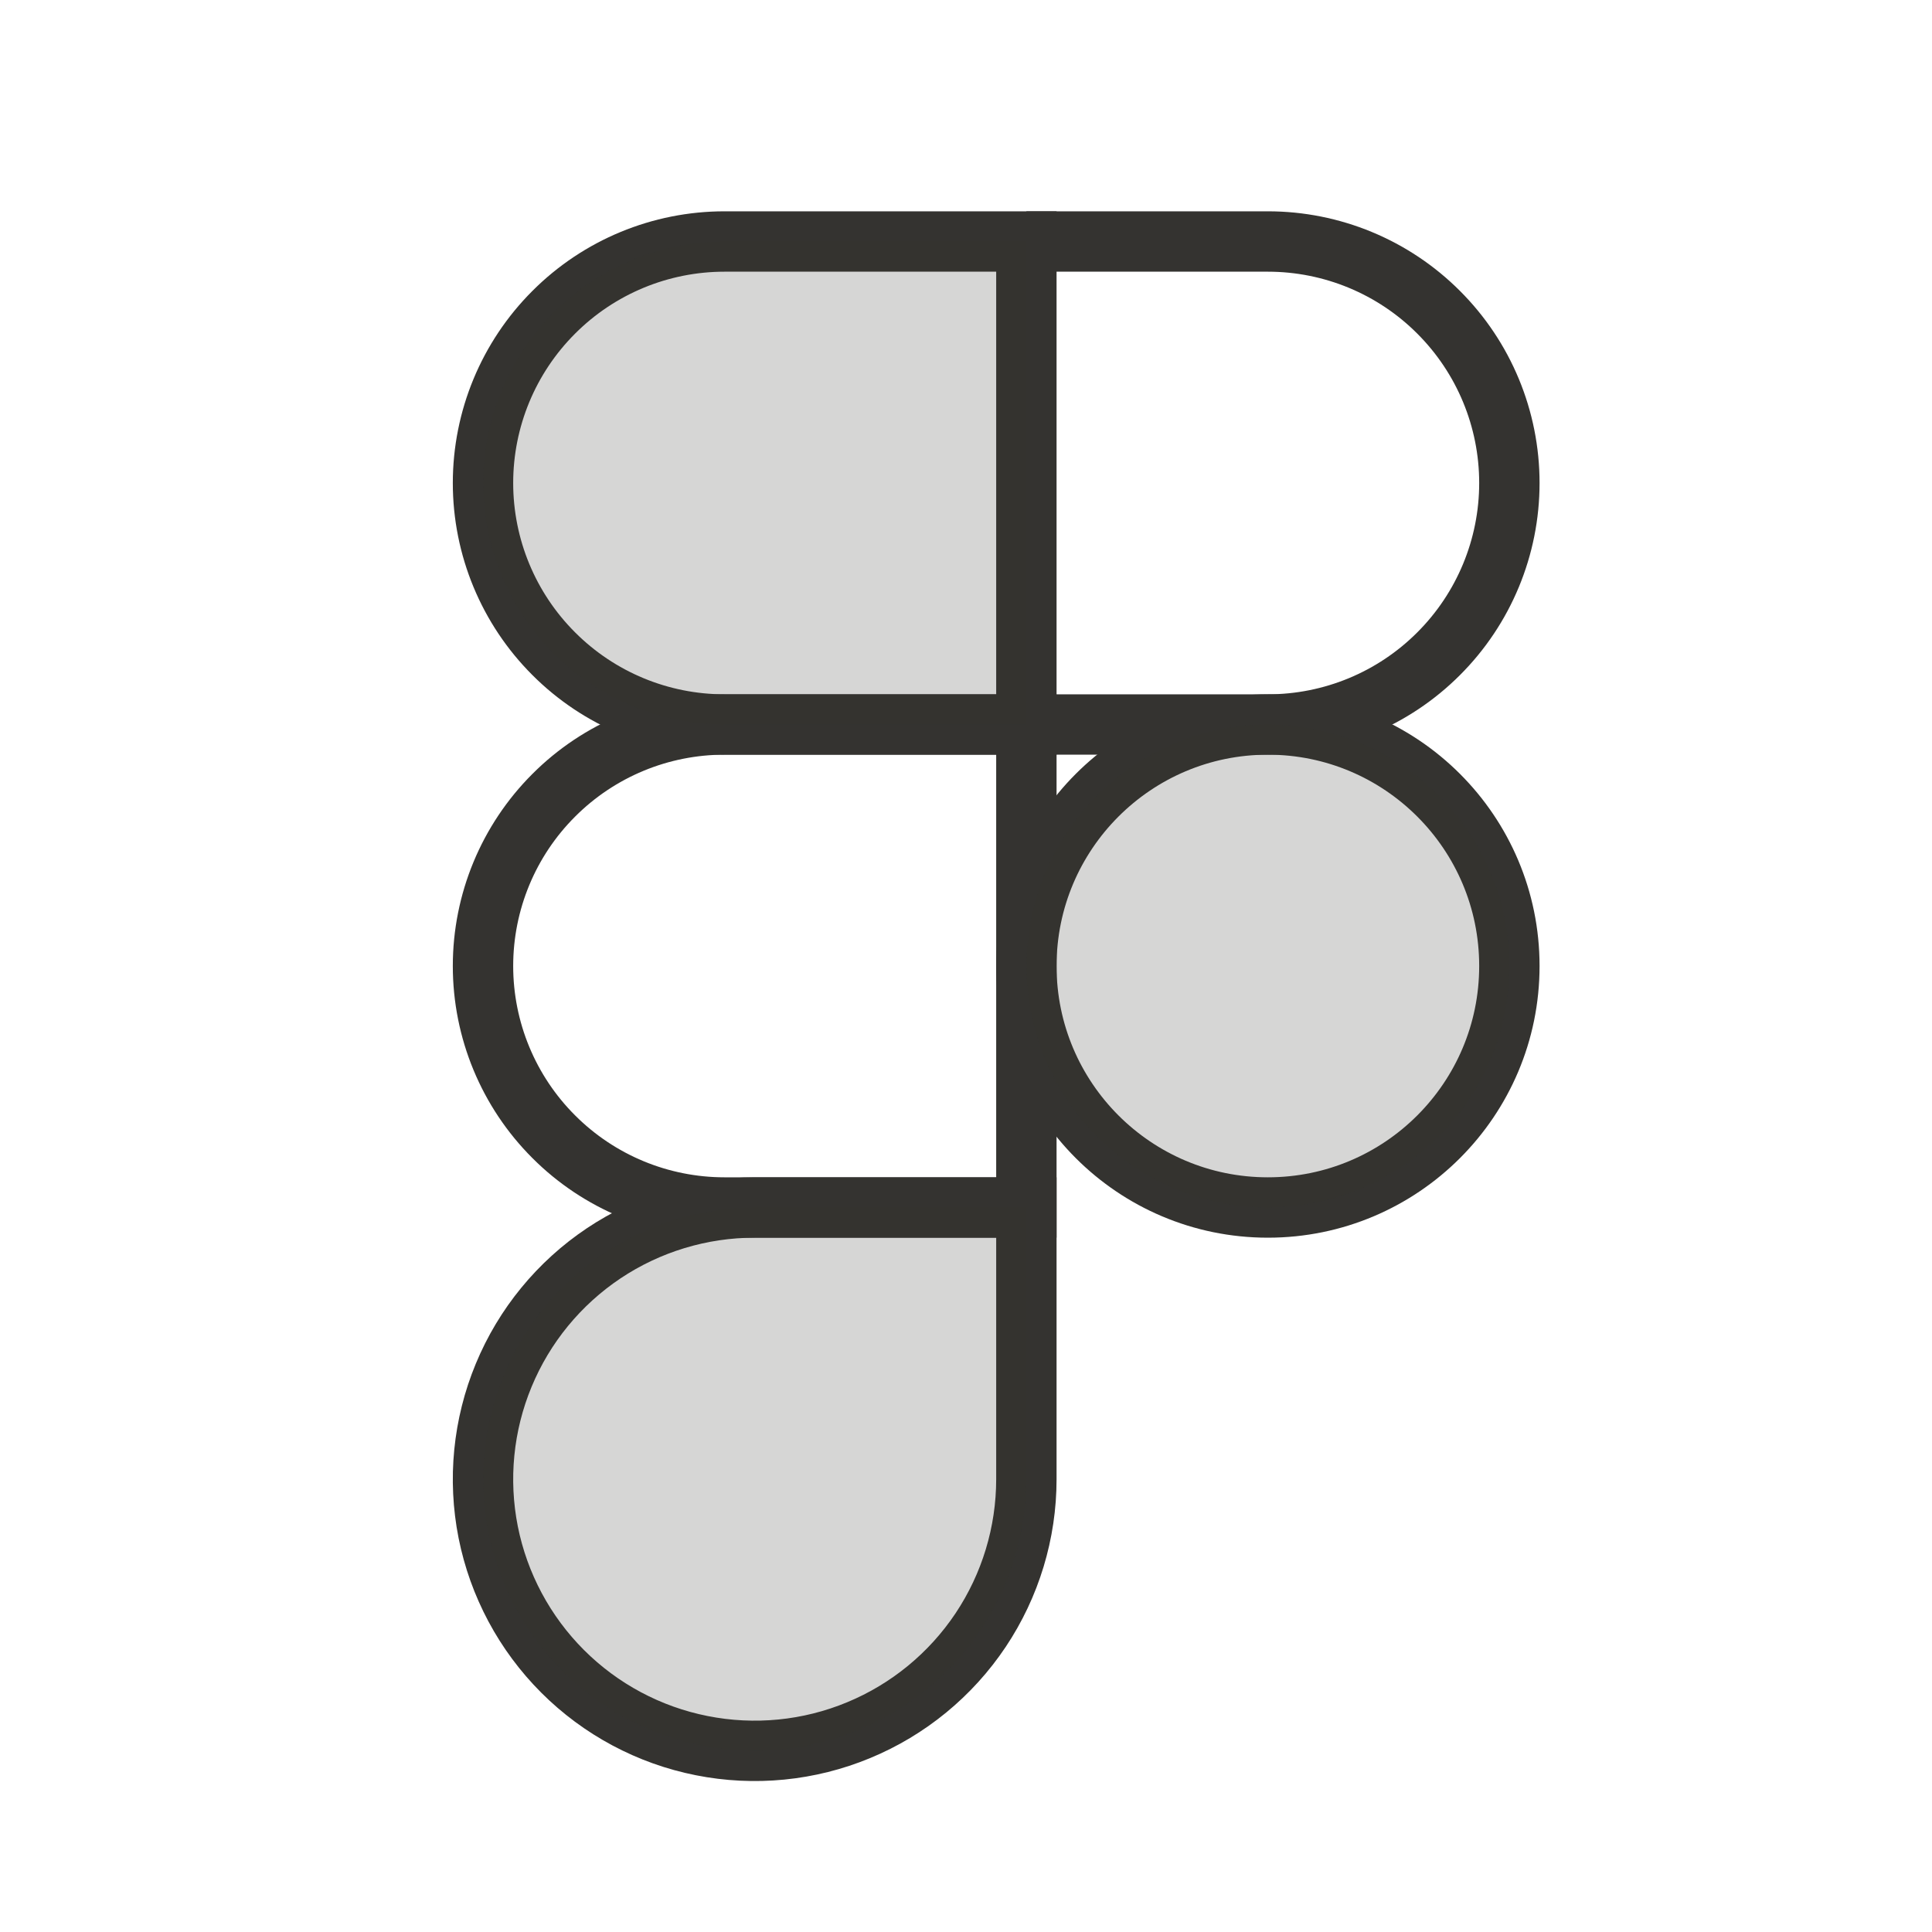 <svg width="32" height="32" viewBox="0 0 32 32" fill="none" xmlns="http://www.w3.org/2000/svg">
<path d="M21 20C23.209 20 25 18.209 25 16C25 13.791 23.209 12 21 12C18.791 12 17 13.791 17 16C17 18.209 18.791 20 21 20Z" stroke="#343330" strokeWidth="2" strokeLinecap="round" strokeLinejoin="round"/>
<path d="M17 12H21C22.061 12 23.078 11.579 23.828 10.828C24.579 10.078 25 9.061 25 8C25 6.939 24.579 5.922 23.828 5.172C23.078 4.421 22.061 4 21 4H17" stroke="#343330" strokeWidth="2" strokeLinecap="round" strokeLinejoin="round"/>
<path d="M17 4H12C10.939 4 9.922 4.421 9.172 5.172C8.421 5.922 8 6.939 8 8C8 9.061 8.421 10.078 9.172 10.828C9.922 11.579 10.939 12 12 12H17V4Z" stroke="#343330" strokeWidth="2" strokeLinecap="round" strokeLinejoin="round"/>
<path d="M17 12H12C10.939 12 9.922 12.421 9.172 13.172C8.421 13.922 8 14.939 8 16C8 17.061 8.421 18.078 9.172 18.828C9.922 19.579 10.939 20 12 20H17V12Z" stroke="#343330" strokeWidth="2" strokeLinecap="round" strokeLinejoin="round"/>
<path d="M17 20H12.5C11.61 20 10.74 20.264 10 20.758C9.26 21.253 8.683 21.956 8.343 22.778C8.002 23.6 7.913 24.505 8.086 25.378C8.26 26.251 8.689 27.053 9.318 27.682C9.947 28.311 10.749 28.74 11.622 28.913C12.495 29.087 13.4 28.998 14.222 28.657C15.044 28.317 15.747 27.74 16.242 27C16.736 26.26 17 25.39 17 24.5V20Z" stroke="#343330" strokeWidth="2" strokeLinecap="round" strokeLinejoin="round"/>
<path opacity="0.2" d="M21 20C23.209 20 25 18.209 25 16C25 13.791 23.209 12 21 12C18.791 12 17 13.791 17 16C17 18.209 18.791 20 21 20Z" fill="#343330"/>
<path opacity="0.2" d="M17 4H12C10.939 4 9.922 4.421 9.172 5.172C8.421 5.922 8 6.939 8 8C8 9.061 8.421 10.078 9.172 10.828C9.922 11.579 10.939 12 12 12H17V4Z" fill="#343330"/>
<path opacity="0.2" d="M17 20H12.5C11.61 20 10.74 20.264 10 20.758C9.26 21.253 8.683 21.956 8.343 22.778C8.002 23.6 7.913 24.505 8.086 25.378C8.26 26.251 8.689 27.053 9.318 27.682C9.947 28.311 10.749 28.74 11.622 28.913C12.495 29.087 13.4 28.998 14.222 28.657C15.044 28.317 15.747 27.74 16.242 27C16.736 26.26 17 25.39 17 24.5V20Z" fill="#343330"/>
</svg>
